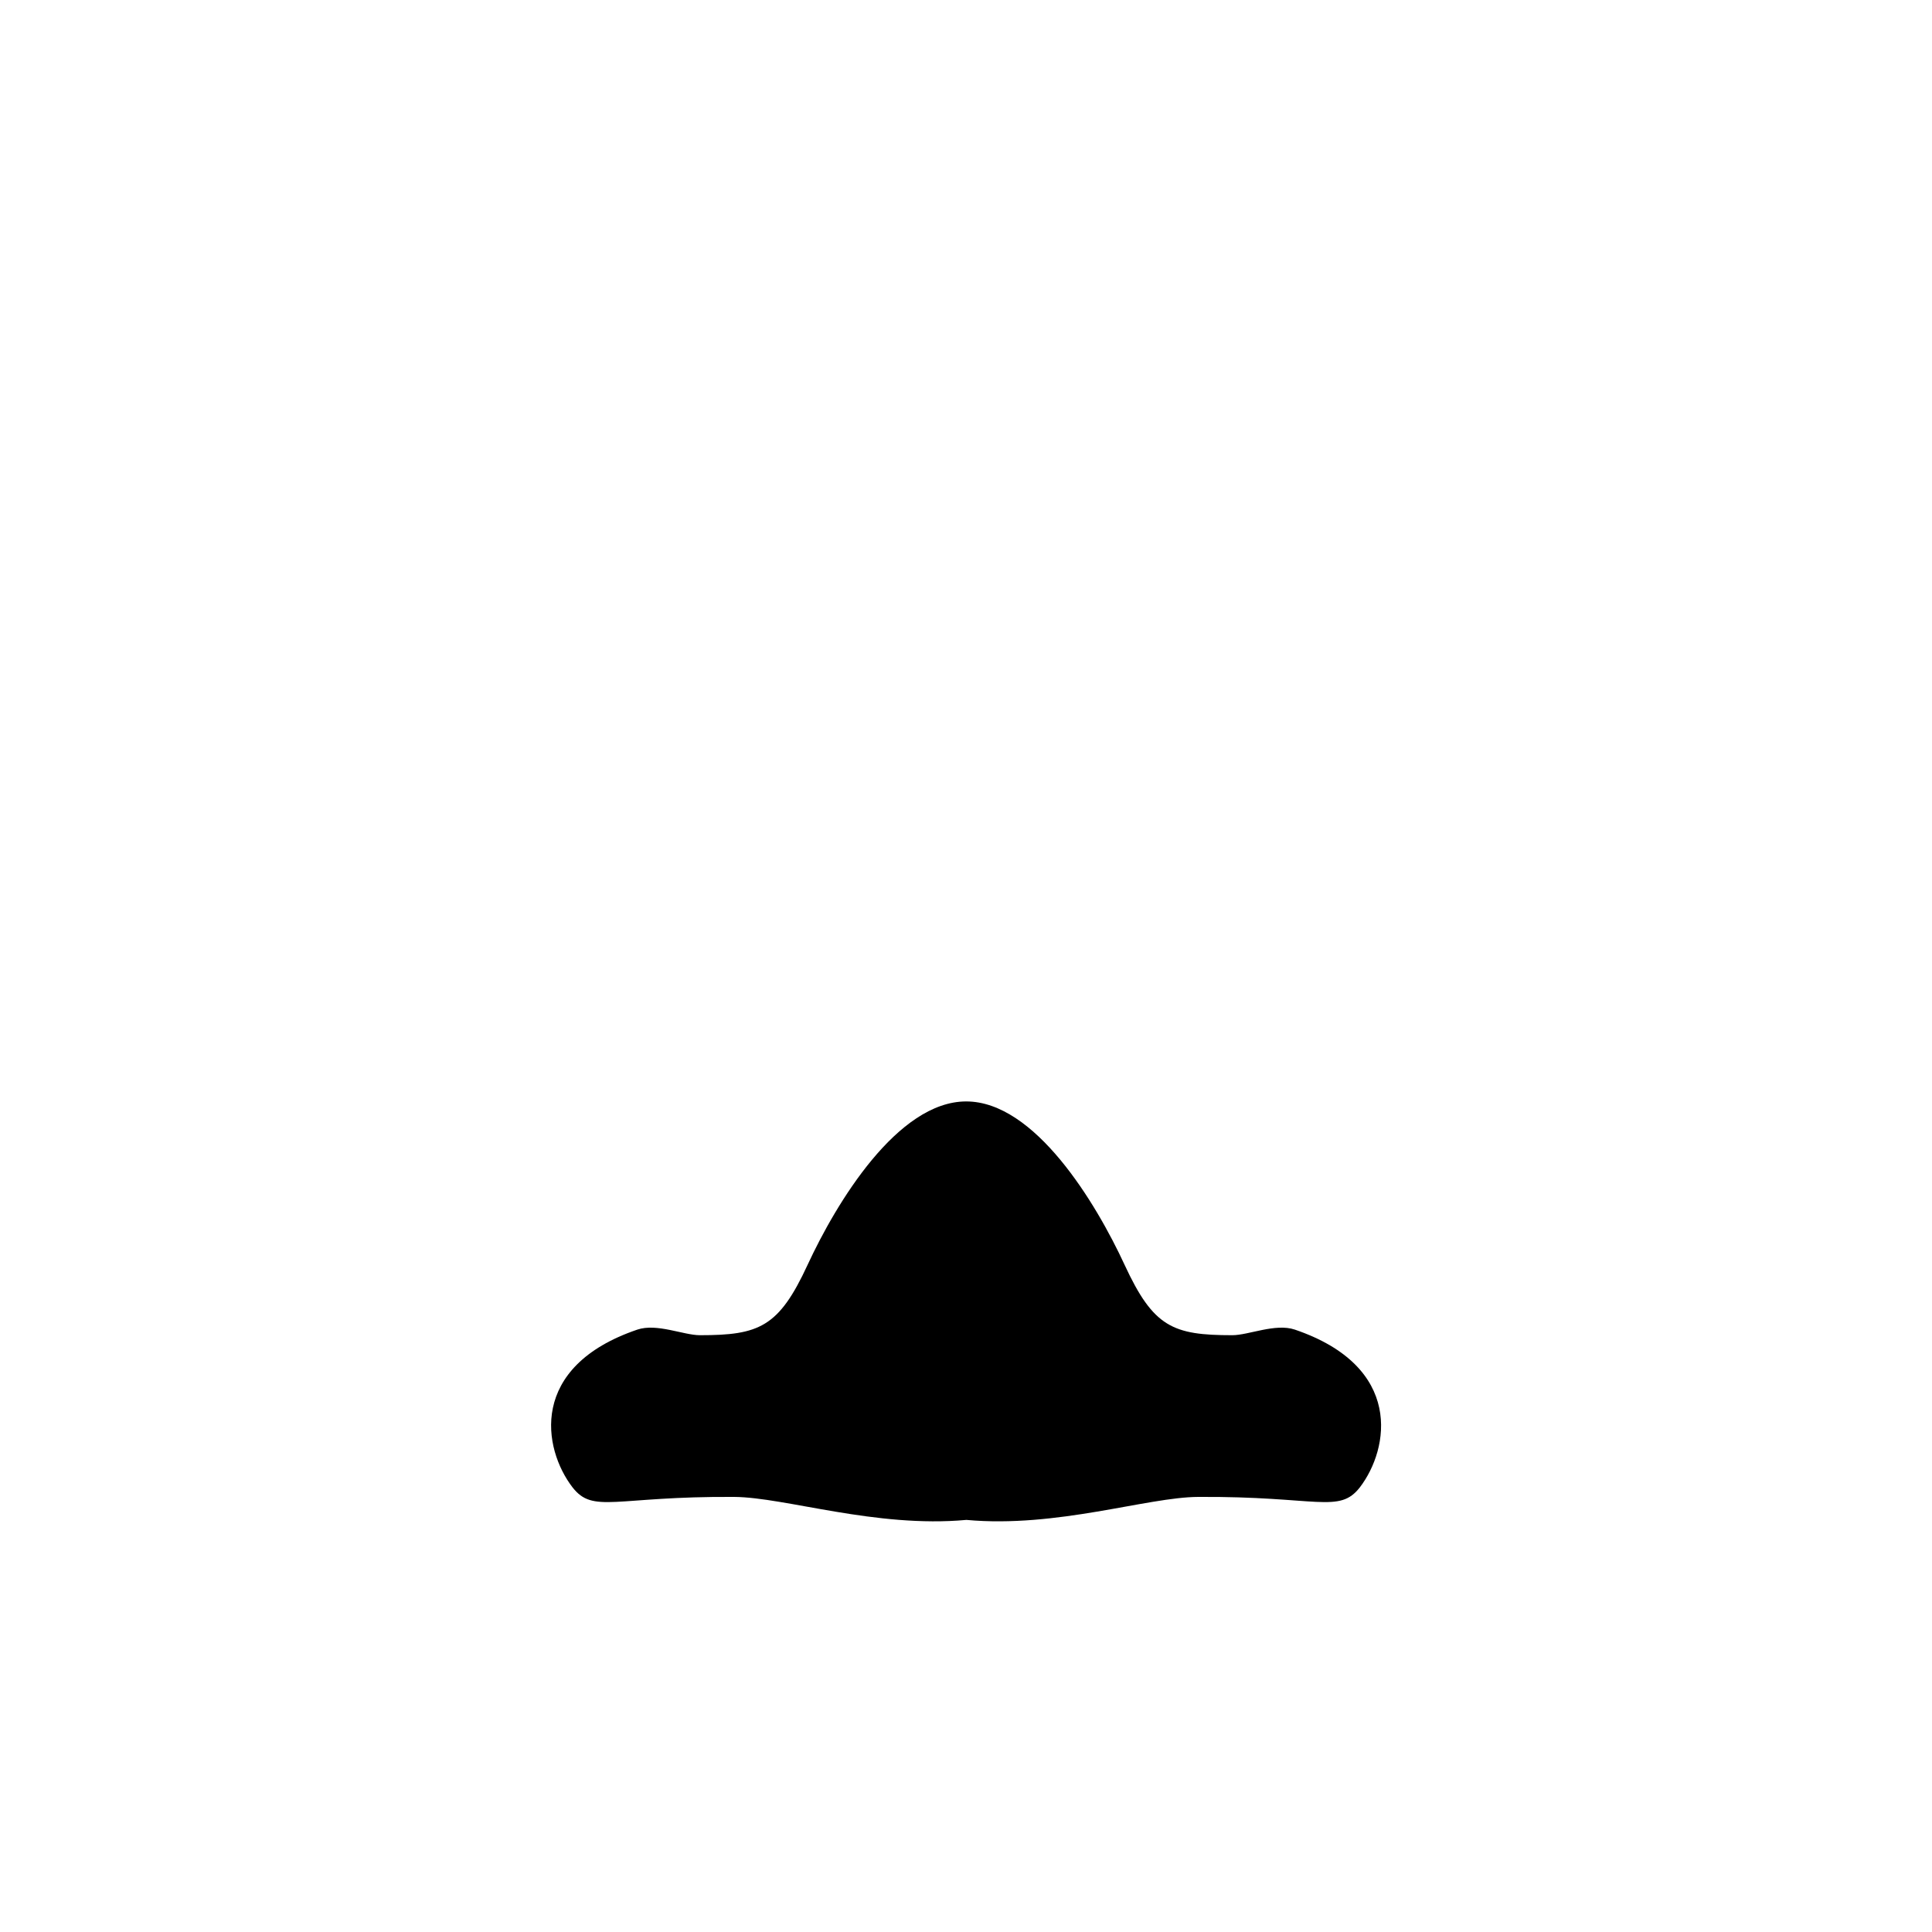 <?xml version="1.0" encoding="utf-8"?>
<!-- Generator: Adobe Illustrator 26.0.1, SVG Export Plug-In . SVG Version: 6.00 Build 0)  -->
<svg version="1.1" xmlns="http://www.w3.org/2000/svg" xmlns:xlink="http://www.w3.org/1999/xlink" x="0px" y="0px"
	 viewBox="0 0 1000 1000" style="enable-background:new 0 0 1000 1000;" xml:space="preserve">

<path id="skin-D" d="M670.2,688.2c-10.1-3.4-23.9,2.9-32.4,2.9c-30.8,0-40.8-4.2-55.7-36.4s-46.5-84.6-82-84.6
	c-35.5,0-67.2,52.4-82.1,84.6c-14.9,32.2-25,36.4-55.7,36.4c-8.5,0-22.3-6.3-32.4-2.9c-56.5,19.2-48.9,61.7-33.6,81.6
	c10.8,13.9,21.8,4.6,83.7,5c26.5,0.2,73.3,16.2,120.2,11.9c46.9,4.3,93.6-11.8,120-11.9c61.9-0.4,72.9,8.9,83.7-5
	C719.1,749.9,726.6,707.4,670.2,688.2z"/>
</svg>
